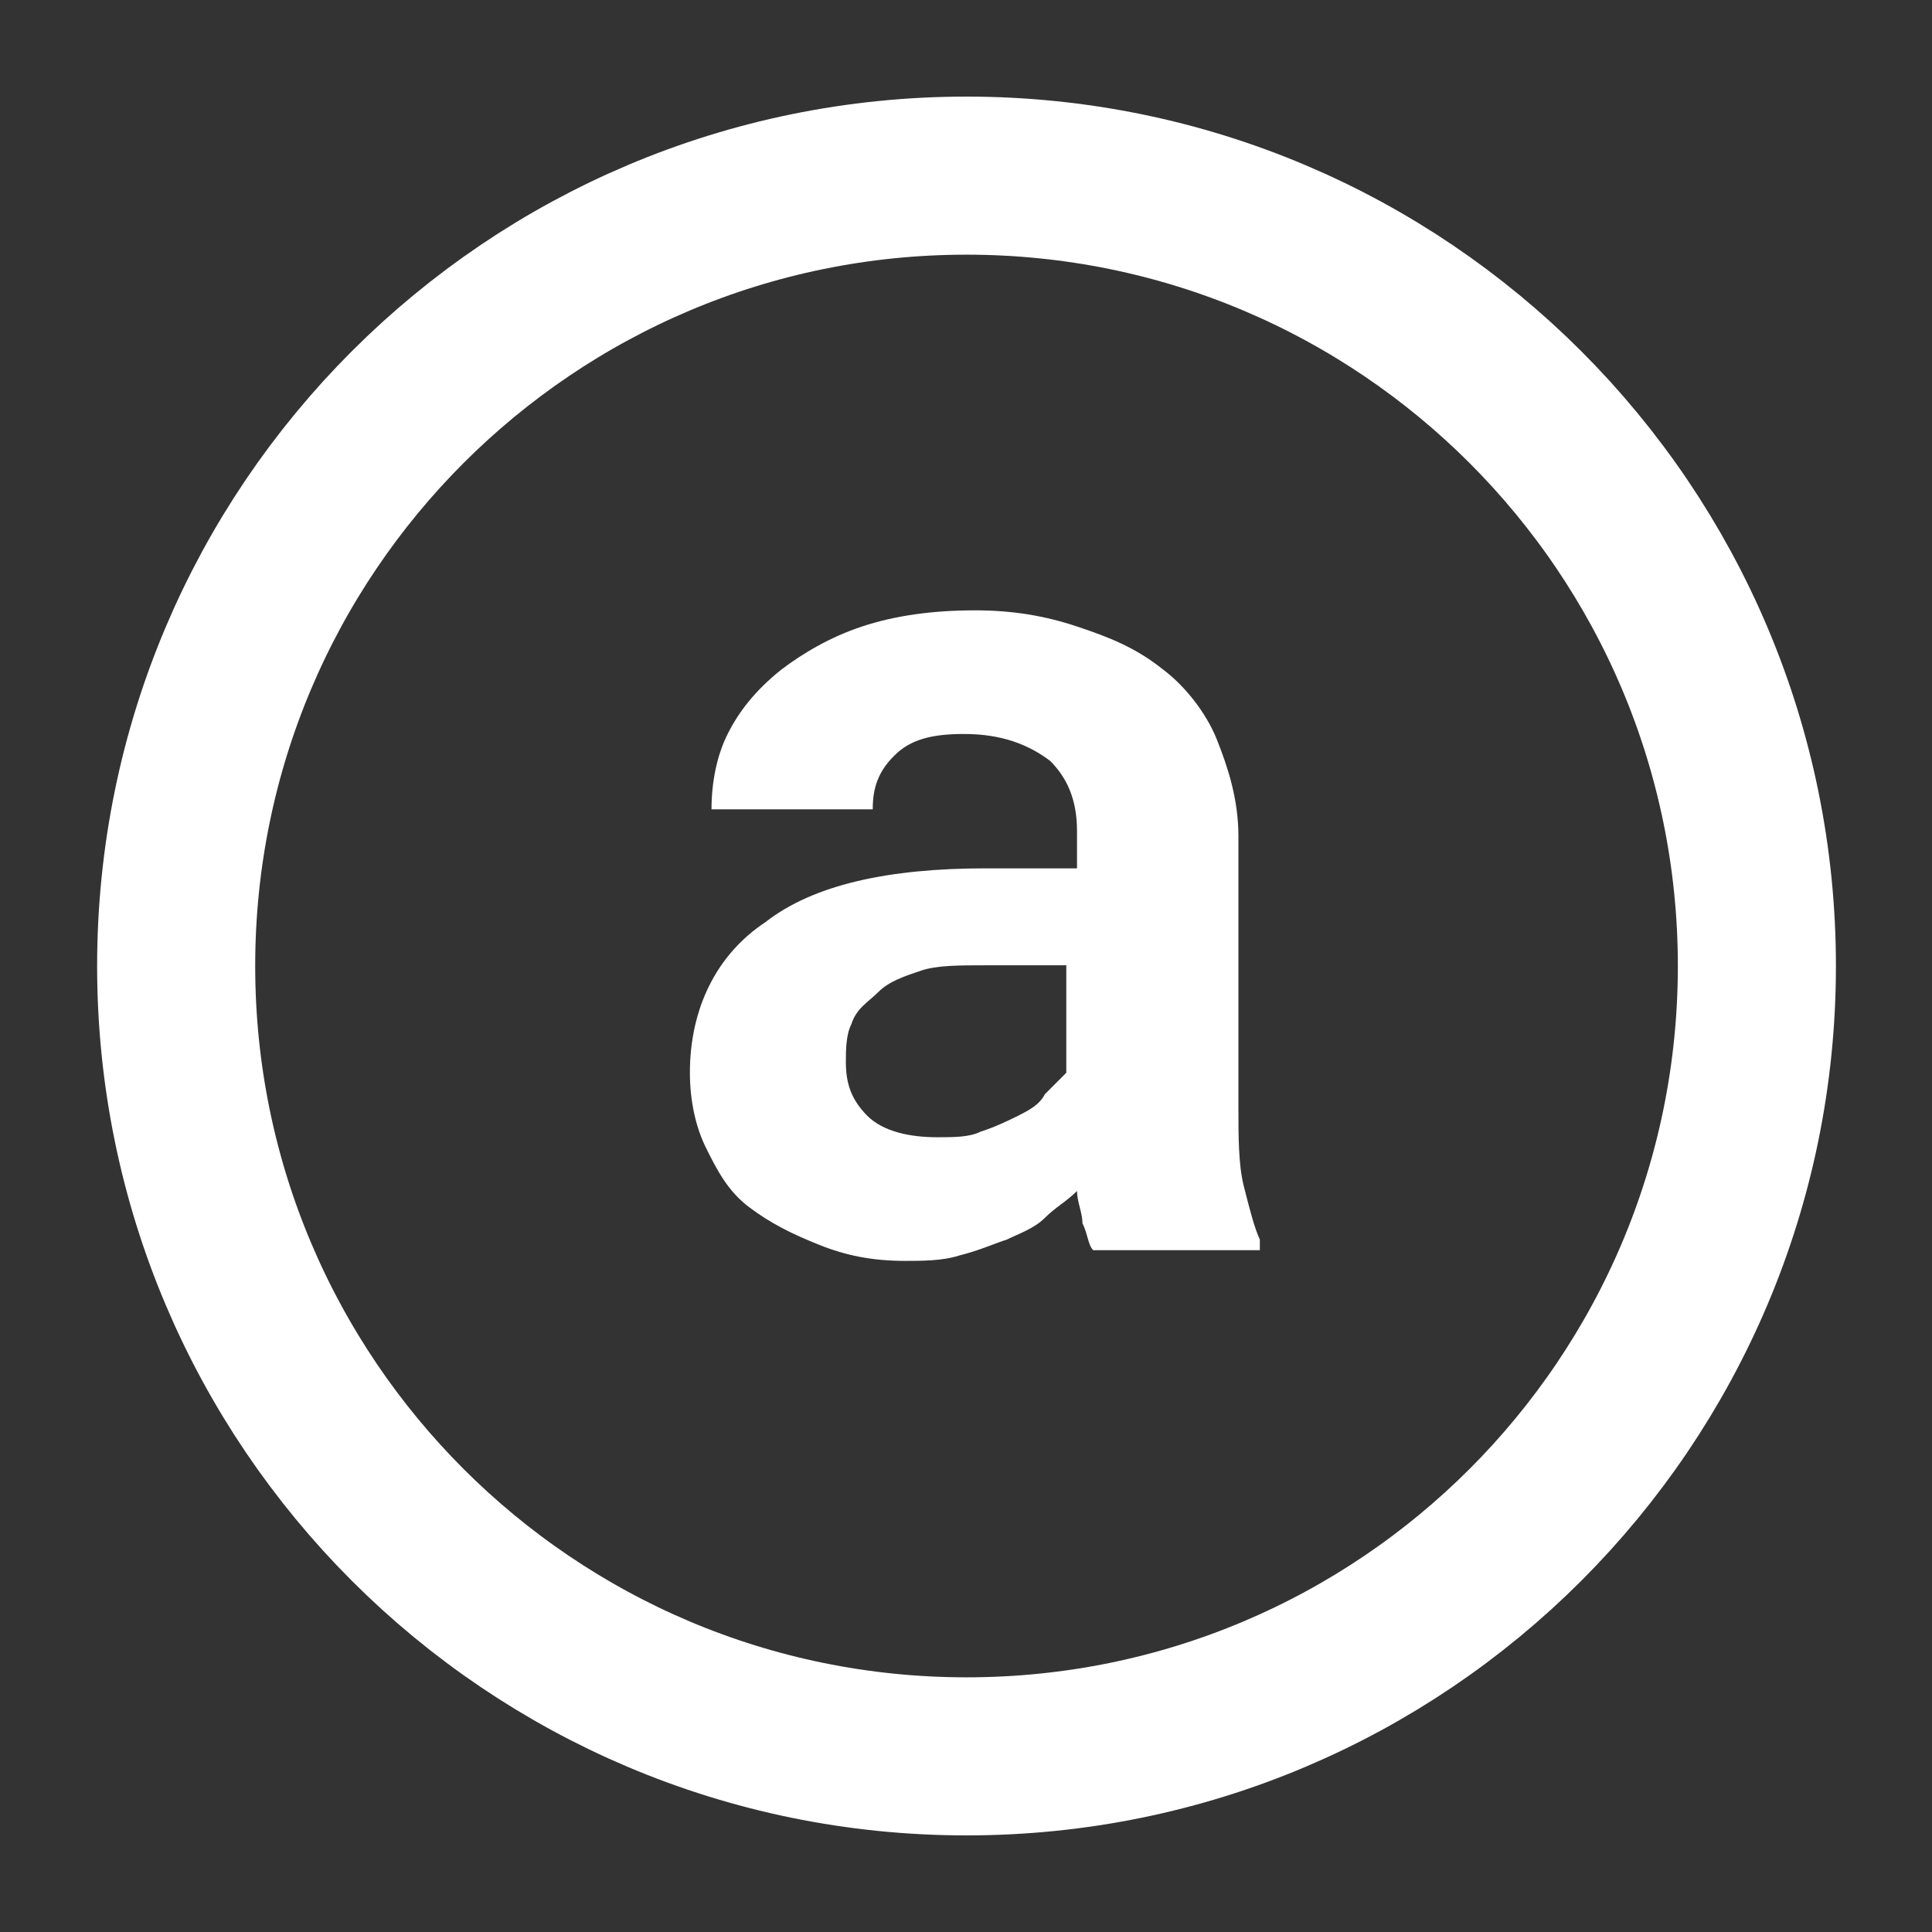 <svg xmlns="http://www.w3.org/2000/svg" width="11" height="11" viewBox="0 0 11 11" fill="none">
  <rect x="0" y="0" width="11" height="11" fill="#333333" stroke="none"/>
  <path d="M5.503 10C7.989 10 10.003 7.985 10.003 5.5C10.003 3.015 7.989 1 5.503 1C3.018 1 1.003 3.015 1.003 5.5C1.003 7.985 3.018 10 5.503 10Z" stroke="white" stroke-width="0.9"/>
  <path d="M6.224 7.118C6.194 7.087 6.194 7.026 6.163 6.965C6.163 6.904 6.132 6.842 6.132 6.781C6.071 6.842 6.01 6.873 5.949 6.934C5.887 6.996 5.796 7.026 5.734 7.057C5.643 7.087 5.581 7.118 5.459 7.149C5.367 7.179 5.245 7.179 5.153 7.179C4.969 7.179 4.816 7.149 4.663 7.087C4.51 7.026 4.387 6.965 4.265 6.873C4.143 6.781 4.081 6.659 4.02 6.536C3.959 6.414 3.928 6.261 3.928 6.108C3.928 5.74 4.081 5.434 4.357 5.251C4.632 5.036 5.061 4.944 5.612 4.944H6.132V4.73C6.132 4.547 6.071 4.424 5.979 4.332C5.857 4.24 5.704 4.179 5.489 4.179C5.306 4.179 5.183 4.21 5.092 4.302C5 4.393 4.969 4.485 4.969 4.608H4.051C4.051 4.455 4.081 4.302 4.143 4.179C4.204 4.057 4.296 3.934 4.449 3.812C4.571 3.72 4.724 3.628 4.908 3.567C5.092 3.506 5.306 3.475 5.551 3.475C5.765 3.475 5.949 3.506 6.132 3.567C6.316 3.628 6.469 3.689 6.622 3.812C6.745 3.904 6.867 4.057 6.928 4.21C6.989 4.363 7.051 4.547 7.051 4.761V6.291C7.051 6.475 7.051 6.628 7.081 6.751C7.112 6.873 7.143 6.996 7.173 7.057V7.118H6.224ZM5.336 6.475C5.428 6.475 5.52 6.475 5.581 6.444C5.673 6.414 5.734 6.383 5.796 6.353C5.857 6.322 5.918 6.291 5.949 6.23L6.071 6.108V5.496H5.612C5.459 5.496 5.336 5.496 5.245 5.526C5.153 5.557 5.061 5.587 5 5.649C4.938 5.71 4.877 5.74 4.847 5.832C4.816 5.893 4.816 5.985 4.816 6.047C4.816 6.169 4.847 6.261 4.938 6.353C5.03 6.444 5.183 6.475 5.336 6.475Z" fill="white"/>
</svg>